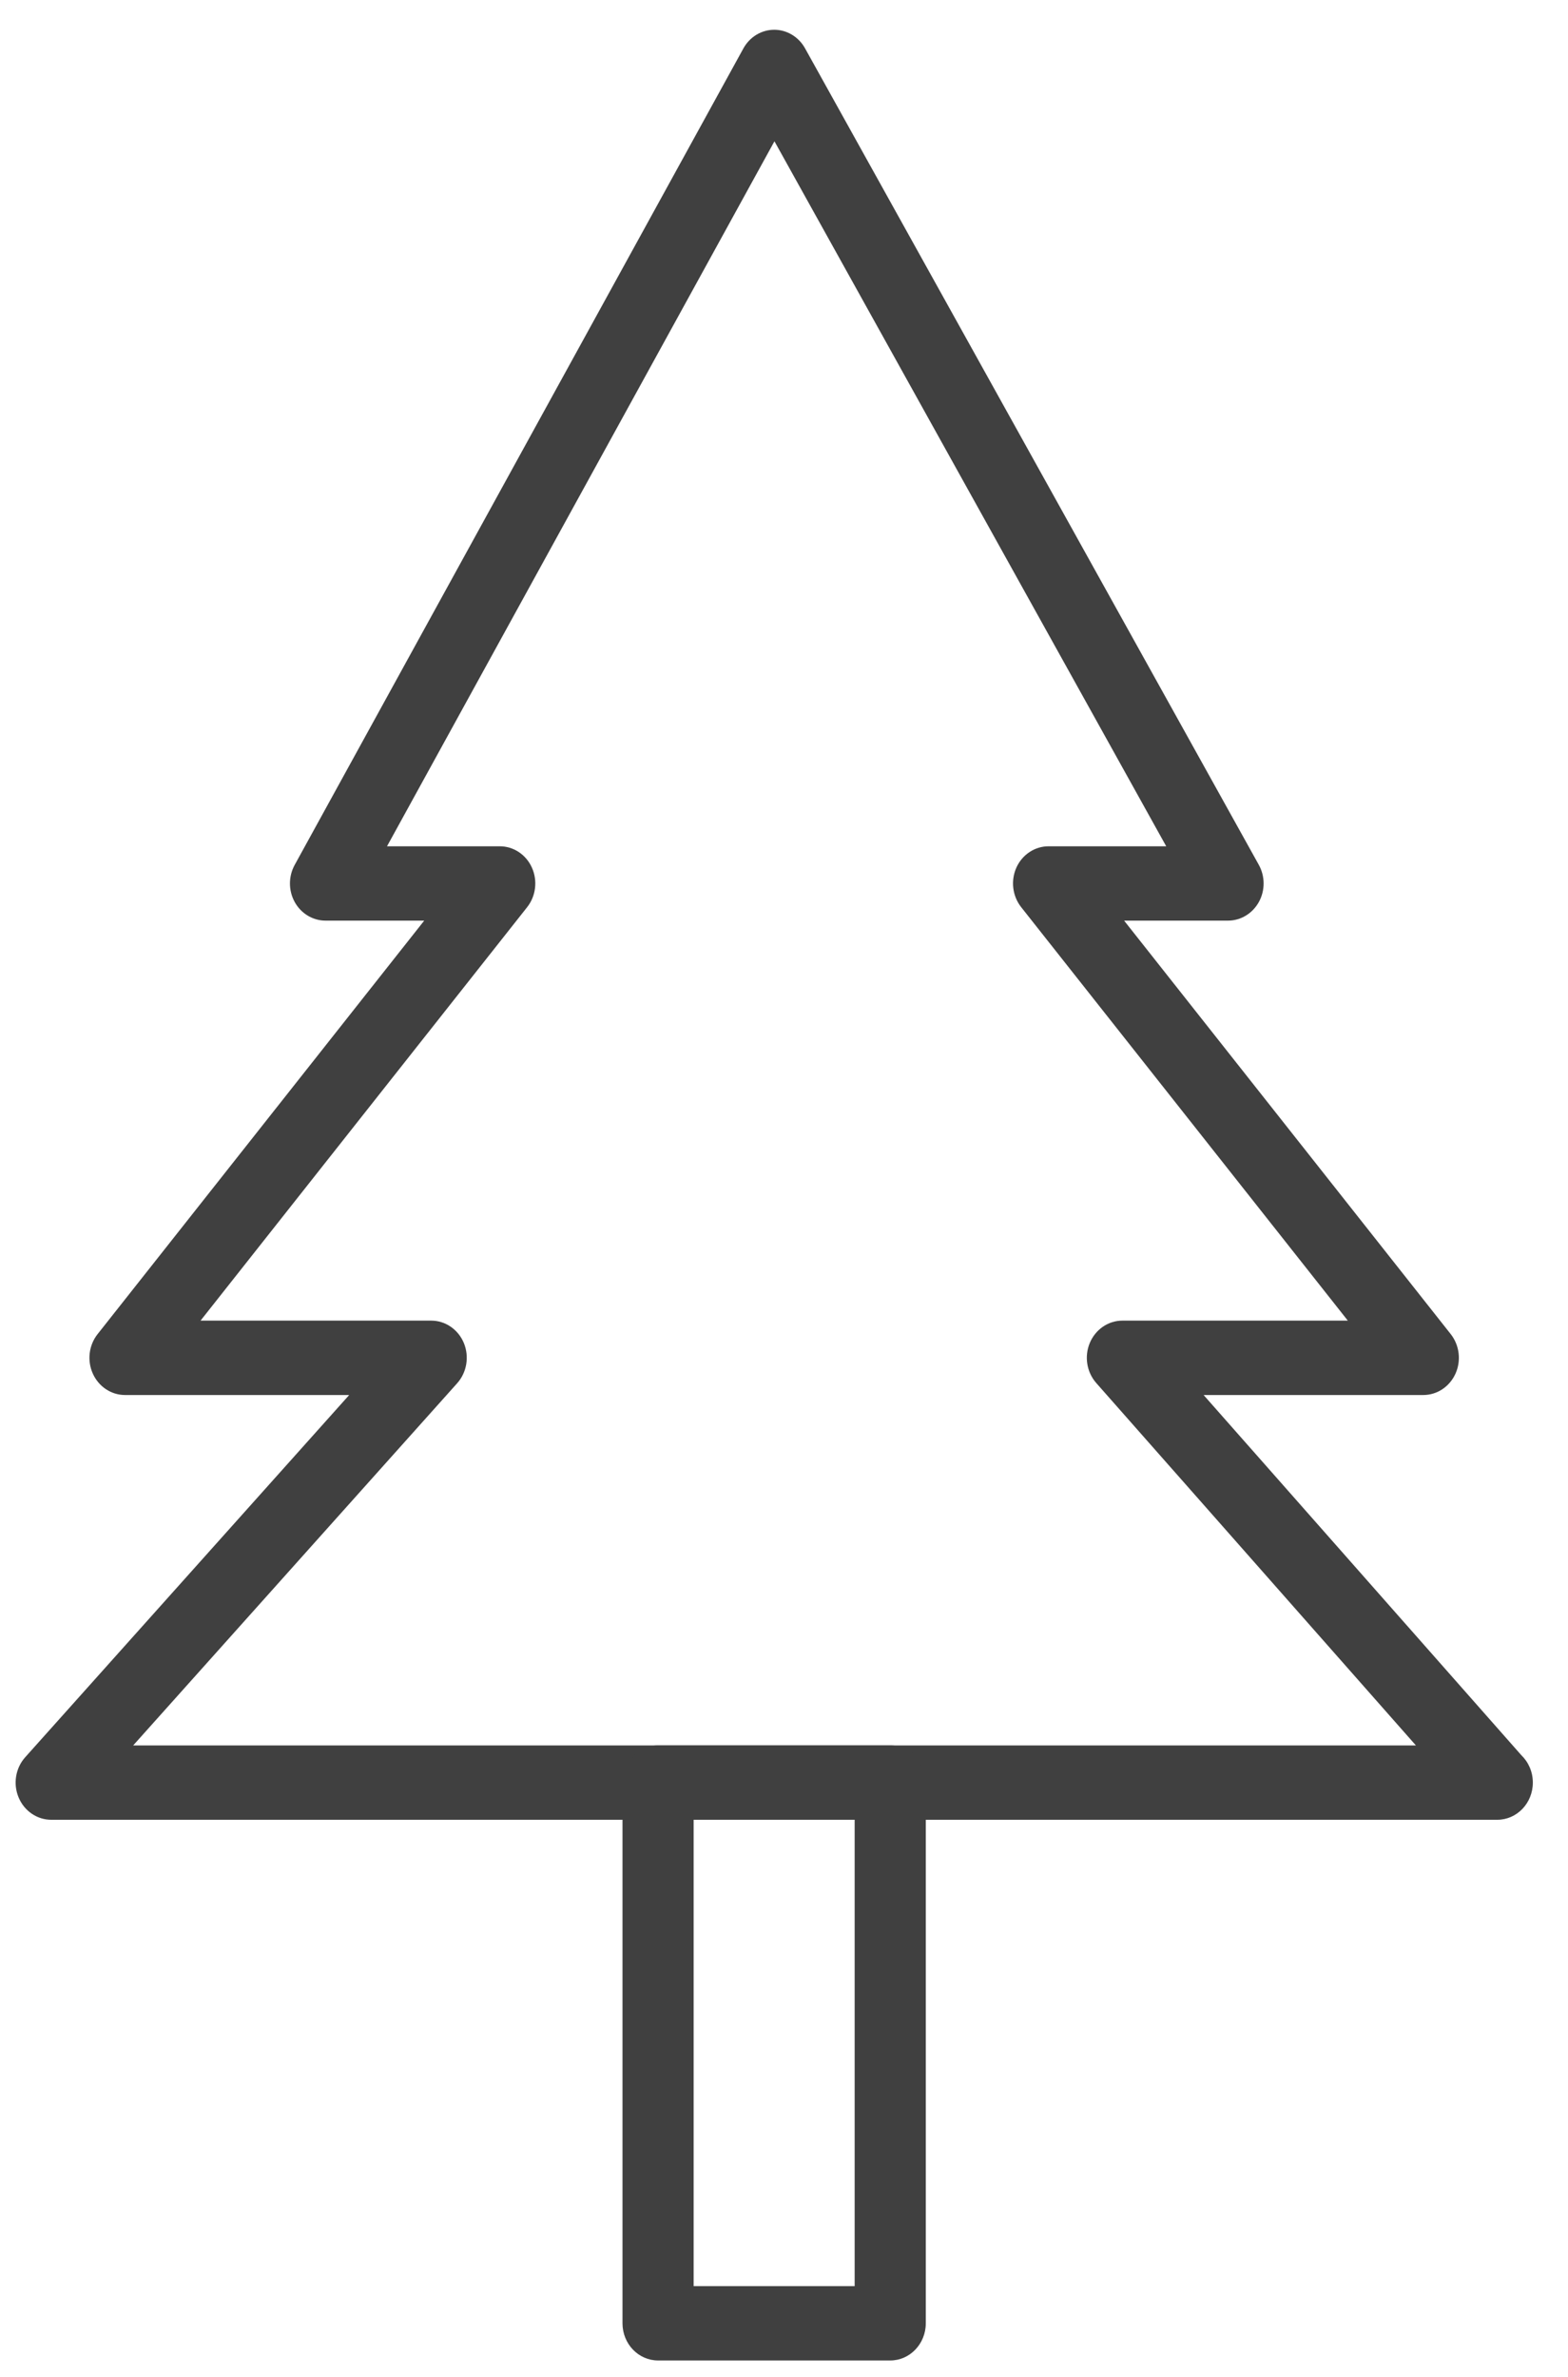 <svg width="33" height="50" viewBox="0 0 33 50" fill="none" xmlns="http://www.w3.org/2000/svg">
<path d="M31.511 38.28C31.51 38.28 31.509 38.28 31.508 38.28H1.078C0.78 38.28 0.51 38.095 0.391 37.809C0.272 37.523 0.327 37.191 0.531 36.964L7.349 29.345H2.631C2.341 29.345 2.078 29.17 1.954 28.896C1.83 28.622 1.869 28.298 2.054 28.064L8.928 19.366H6.851C6.584 19.366 6.337 19.217 6.203 18.976C6.069 18.734 6.069 18.436 6.202 18.194L15.645 1.019C15.779 0.776 16.025 0.627 16.293 0.626C16.293 0.626 16.294 0.626 16.295 0.626C16.561 0.626 16.808 0.775 16.942 1.015L26.492 18.191C26.627 18.433 26.628 18.731 26.494 18.974C26.36 19.216 26.113 19.366 25.845 19.366H23.658L30.532 28.064C30.716 28.298 30.756 28.622 30.632 28.896C30.508 29.17 30.245 29.345 29.955 29.345H25.331L32.019 36.923C32.167 37.066 32.26 37.27 32.26 37.498C32.26 37.93 31.925 38.28 31.511 38.28ZM2.803 36.716H29.799L23.072 29.093C22.87 28.864 22.817 28.533 22.936 28.249C23.056 27.964 23.325 27.78 23.622 27.78H28.366L21.491 19.082C21.307 18.848 21.268 18.524 21.391 18.25C21.515 17.976 21.779 17.802 22.069 17.802H24.544L16.299 2.972L8.145 17.802H10.517C10.807 17.802 11.071 17.976 11.194 18.25C11.318 18.524 11.279 18.848 11.095 19.082L4.221 27.78H9.075C9.373 27.78 9.643 27.965 9.762 28.251C9.88 28.537 9.825 28.869 9.622 29.097L2.803 36.716Z" fill="#404040"/>
<path d="M18.736 49.654H13.85C13.436 49.654 13.101 49.304 13.101 48.872V37.498C13.101 37.066 13.436 36.716 13.85 36.716H18.736C19.149 36.716 19.484 37.066 19.484 37.498V48.872C19.484 49.304 19.149 49.654 18.736 49.654ZM14.598 48.09H17.987V38.28H14.598V48.09Z" fill="#404040"/>
</svg>
